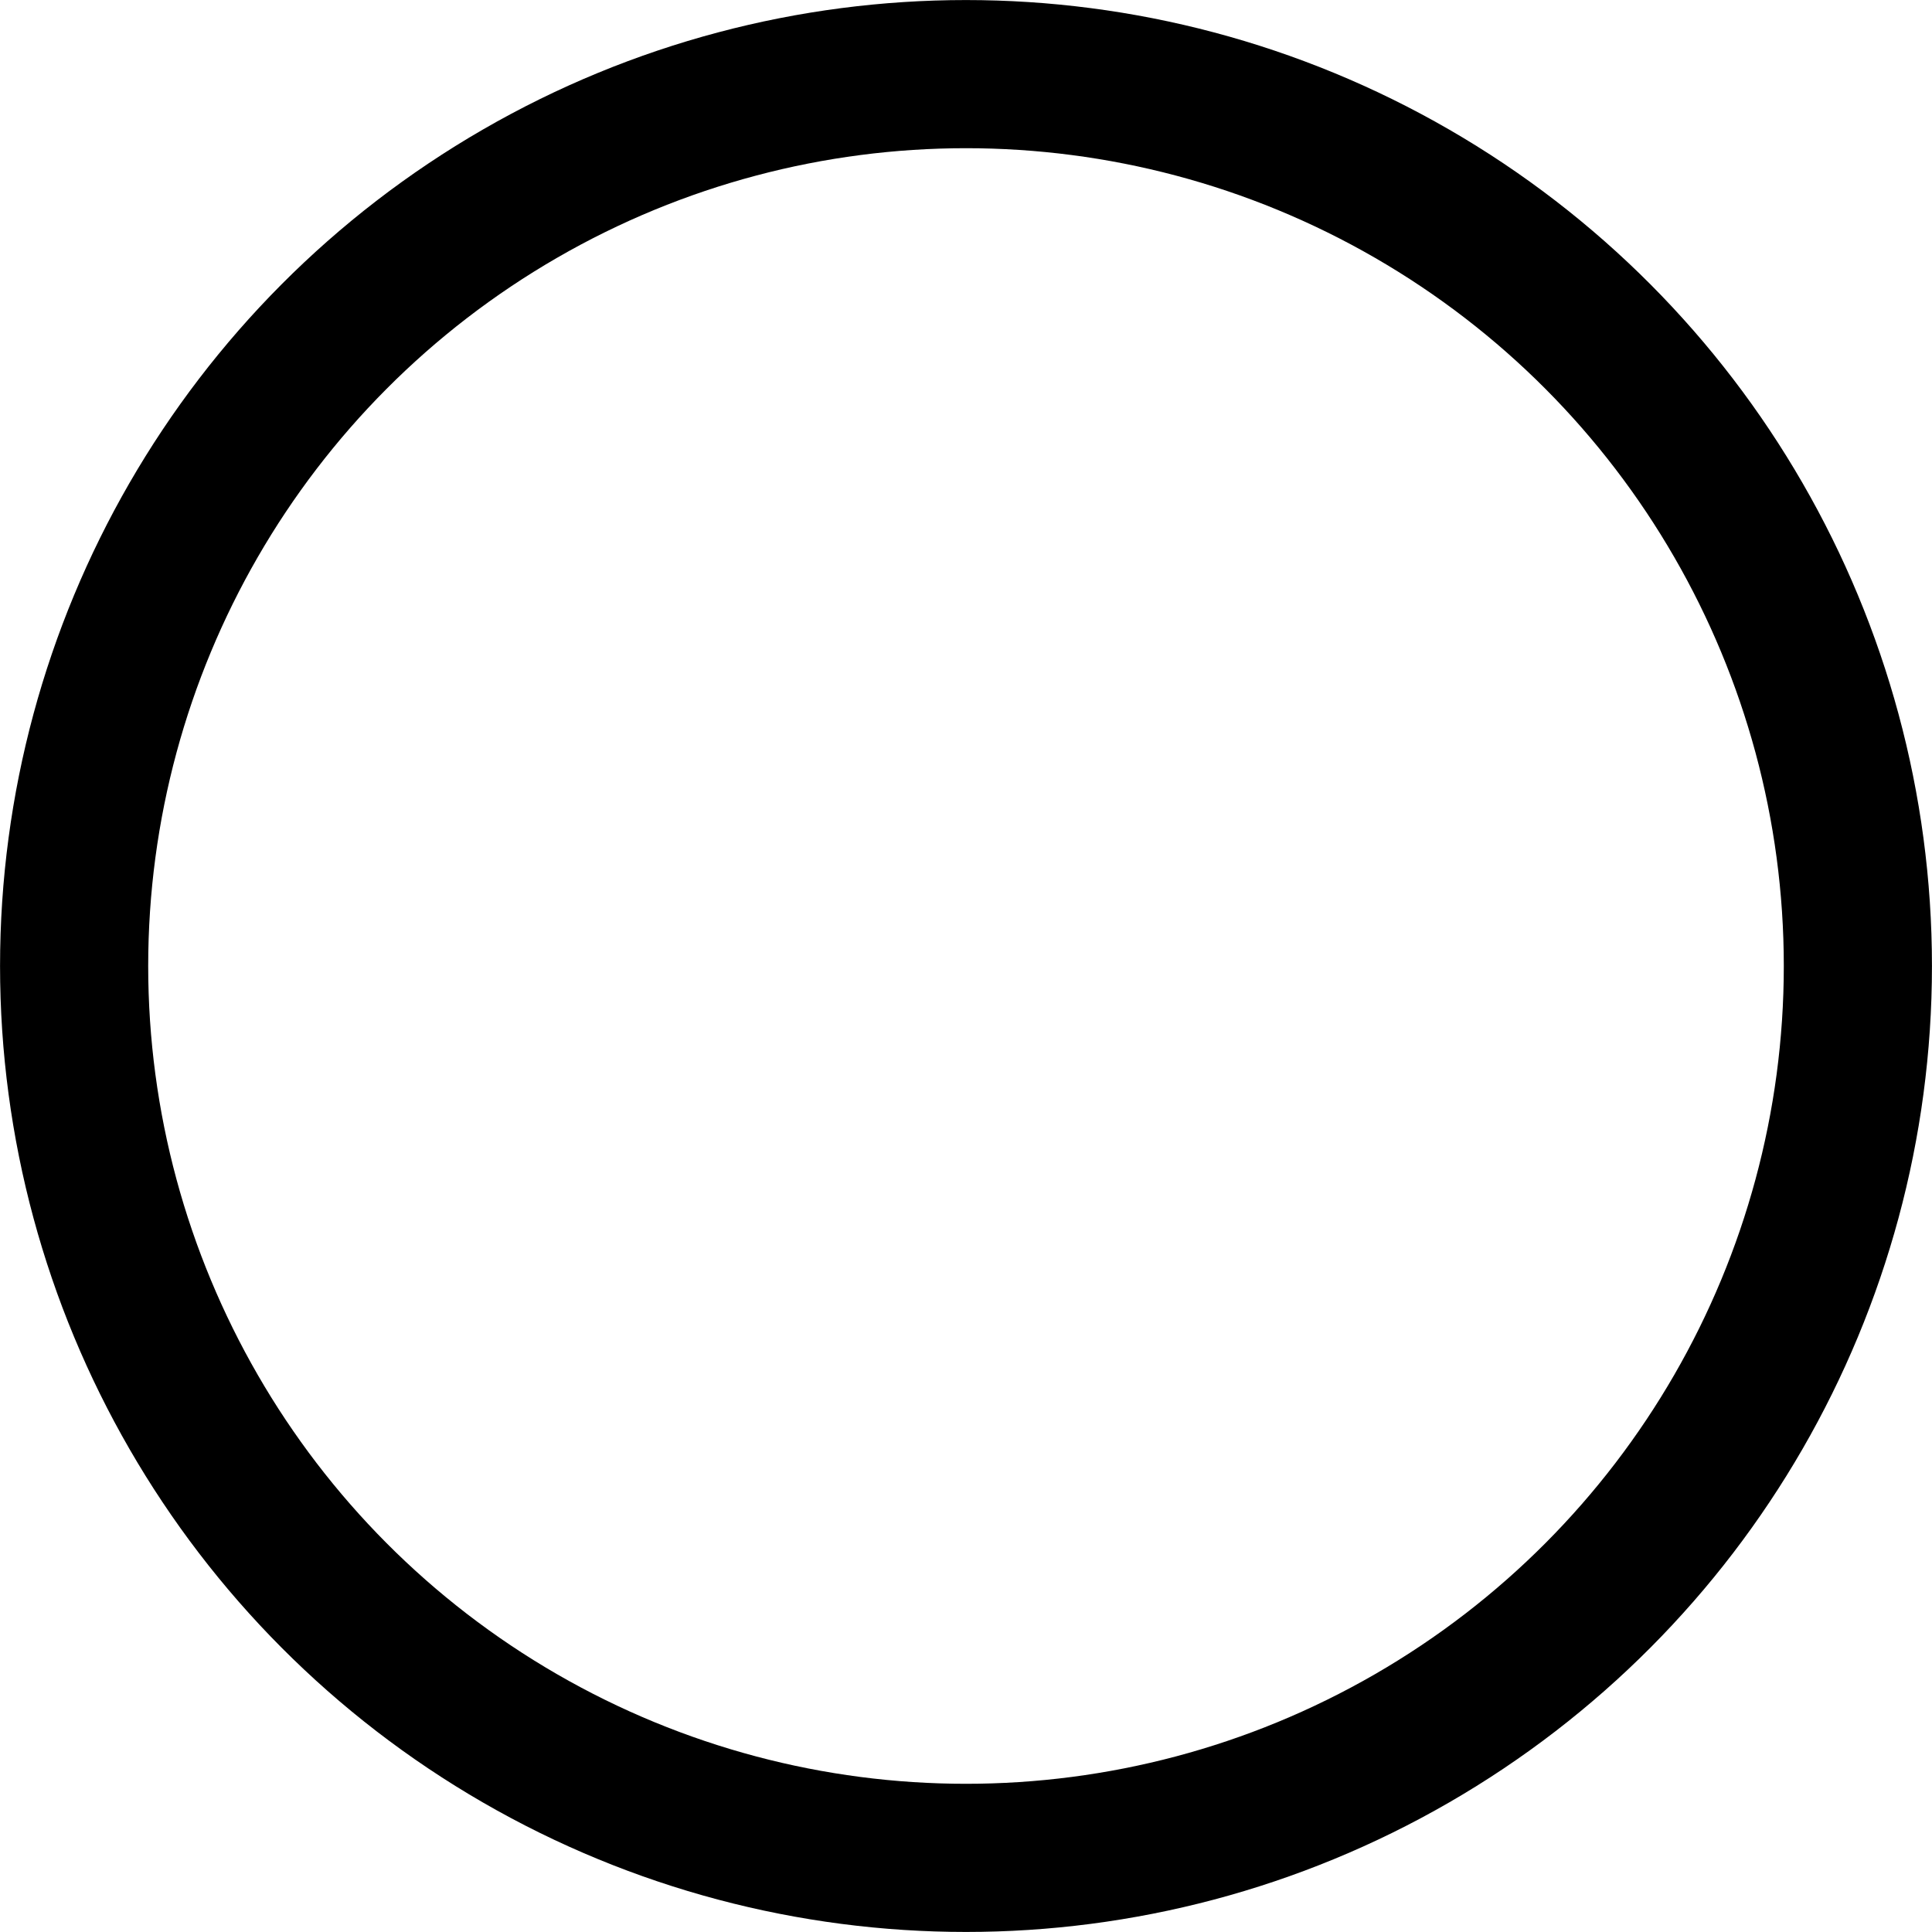 <svg id="eBhQCGuToIr1" xmlns="http://www.w3.org/2000/svg" xmlns:xlink="http://www.w3.org/1999/xlink" viewBox="0 0 300 300" shape-rendering="geometricPrecision" text-rendering="geometricPrecision"><ellipse rx="30.1" ry="30.1" transform="matrix(4.601 0 0 4.601 150 150)" fill="none" stroke="#000" stroke-width="5"/></svg>
